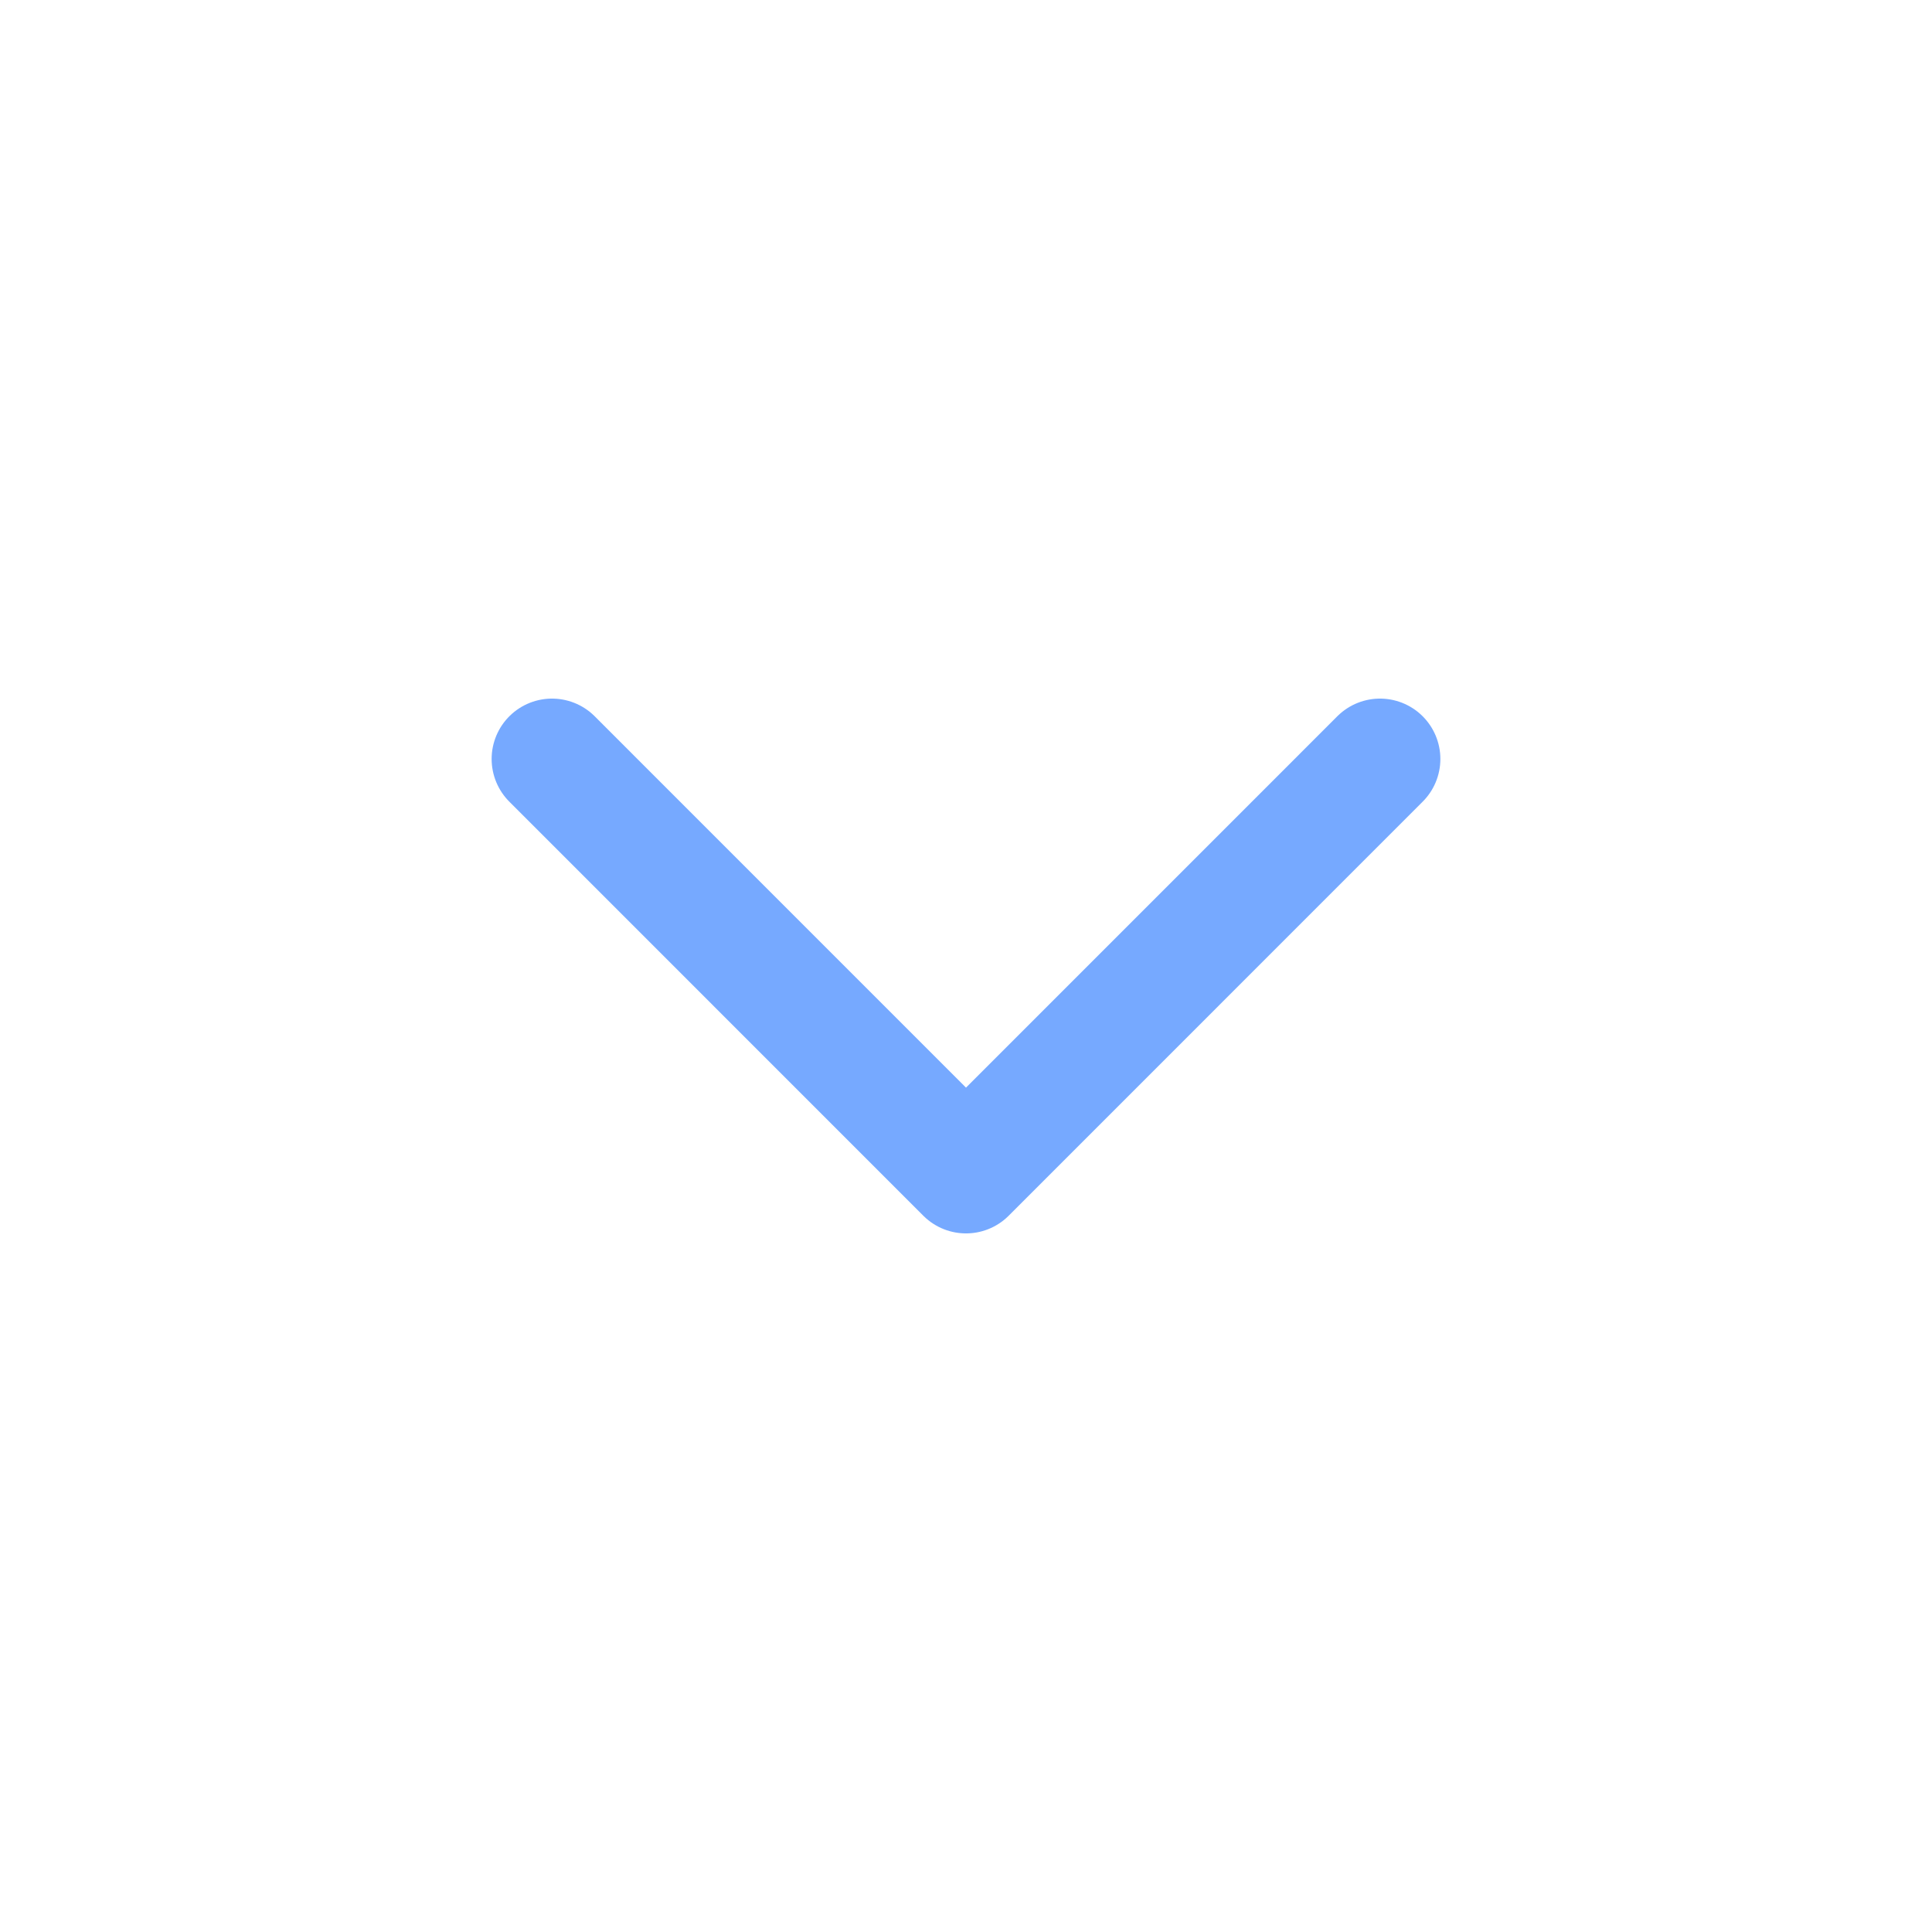 <svg width="32" height="32" viewBox="0 0 32 32" fill="none" xmlns="http://www.w3.org/2000/svg">
<path d="M9.143 12.571L16 19.429L22.857 12.571" stroke="#76A9FF" stroke-width="2" stroke-linecap="round" stroke-linejoin="round"/>
</svg>
